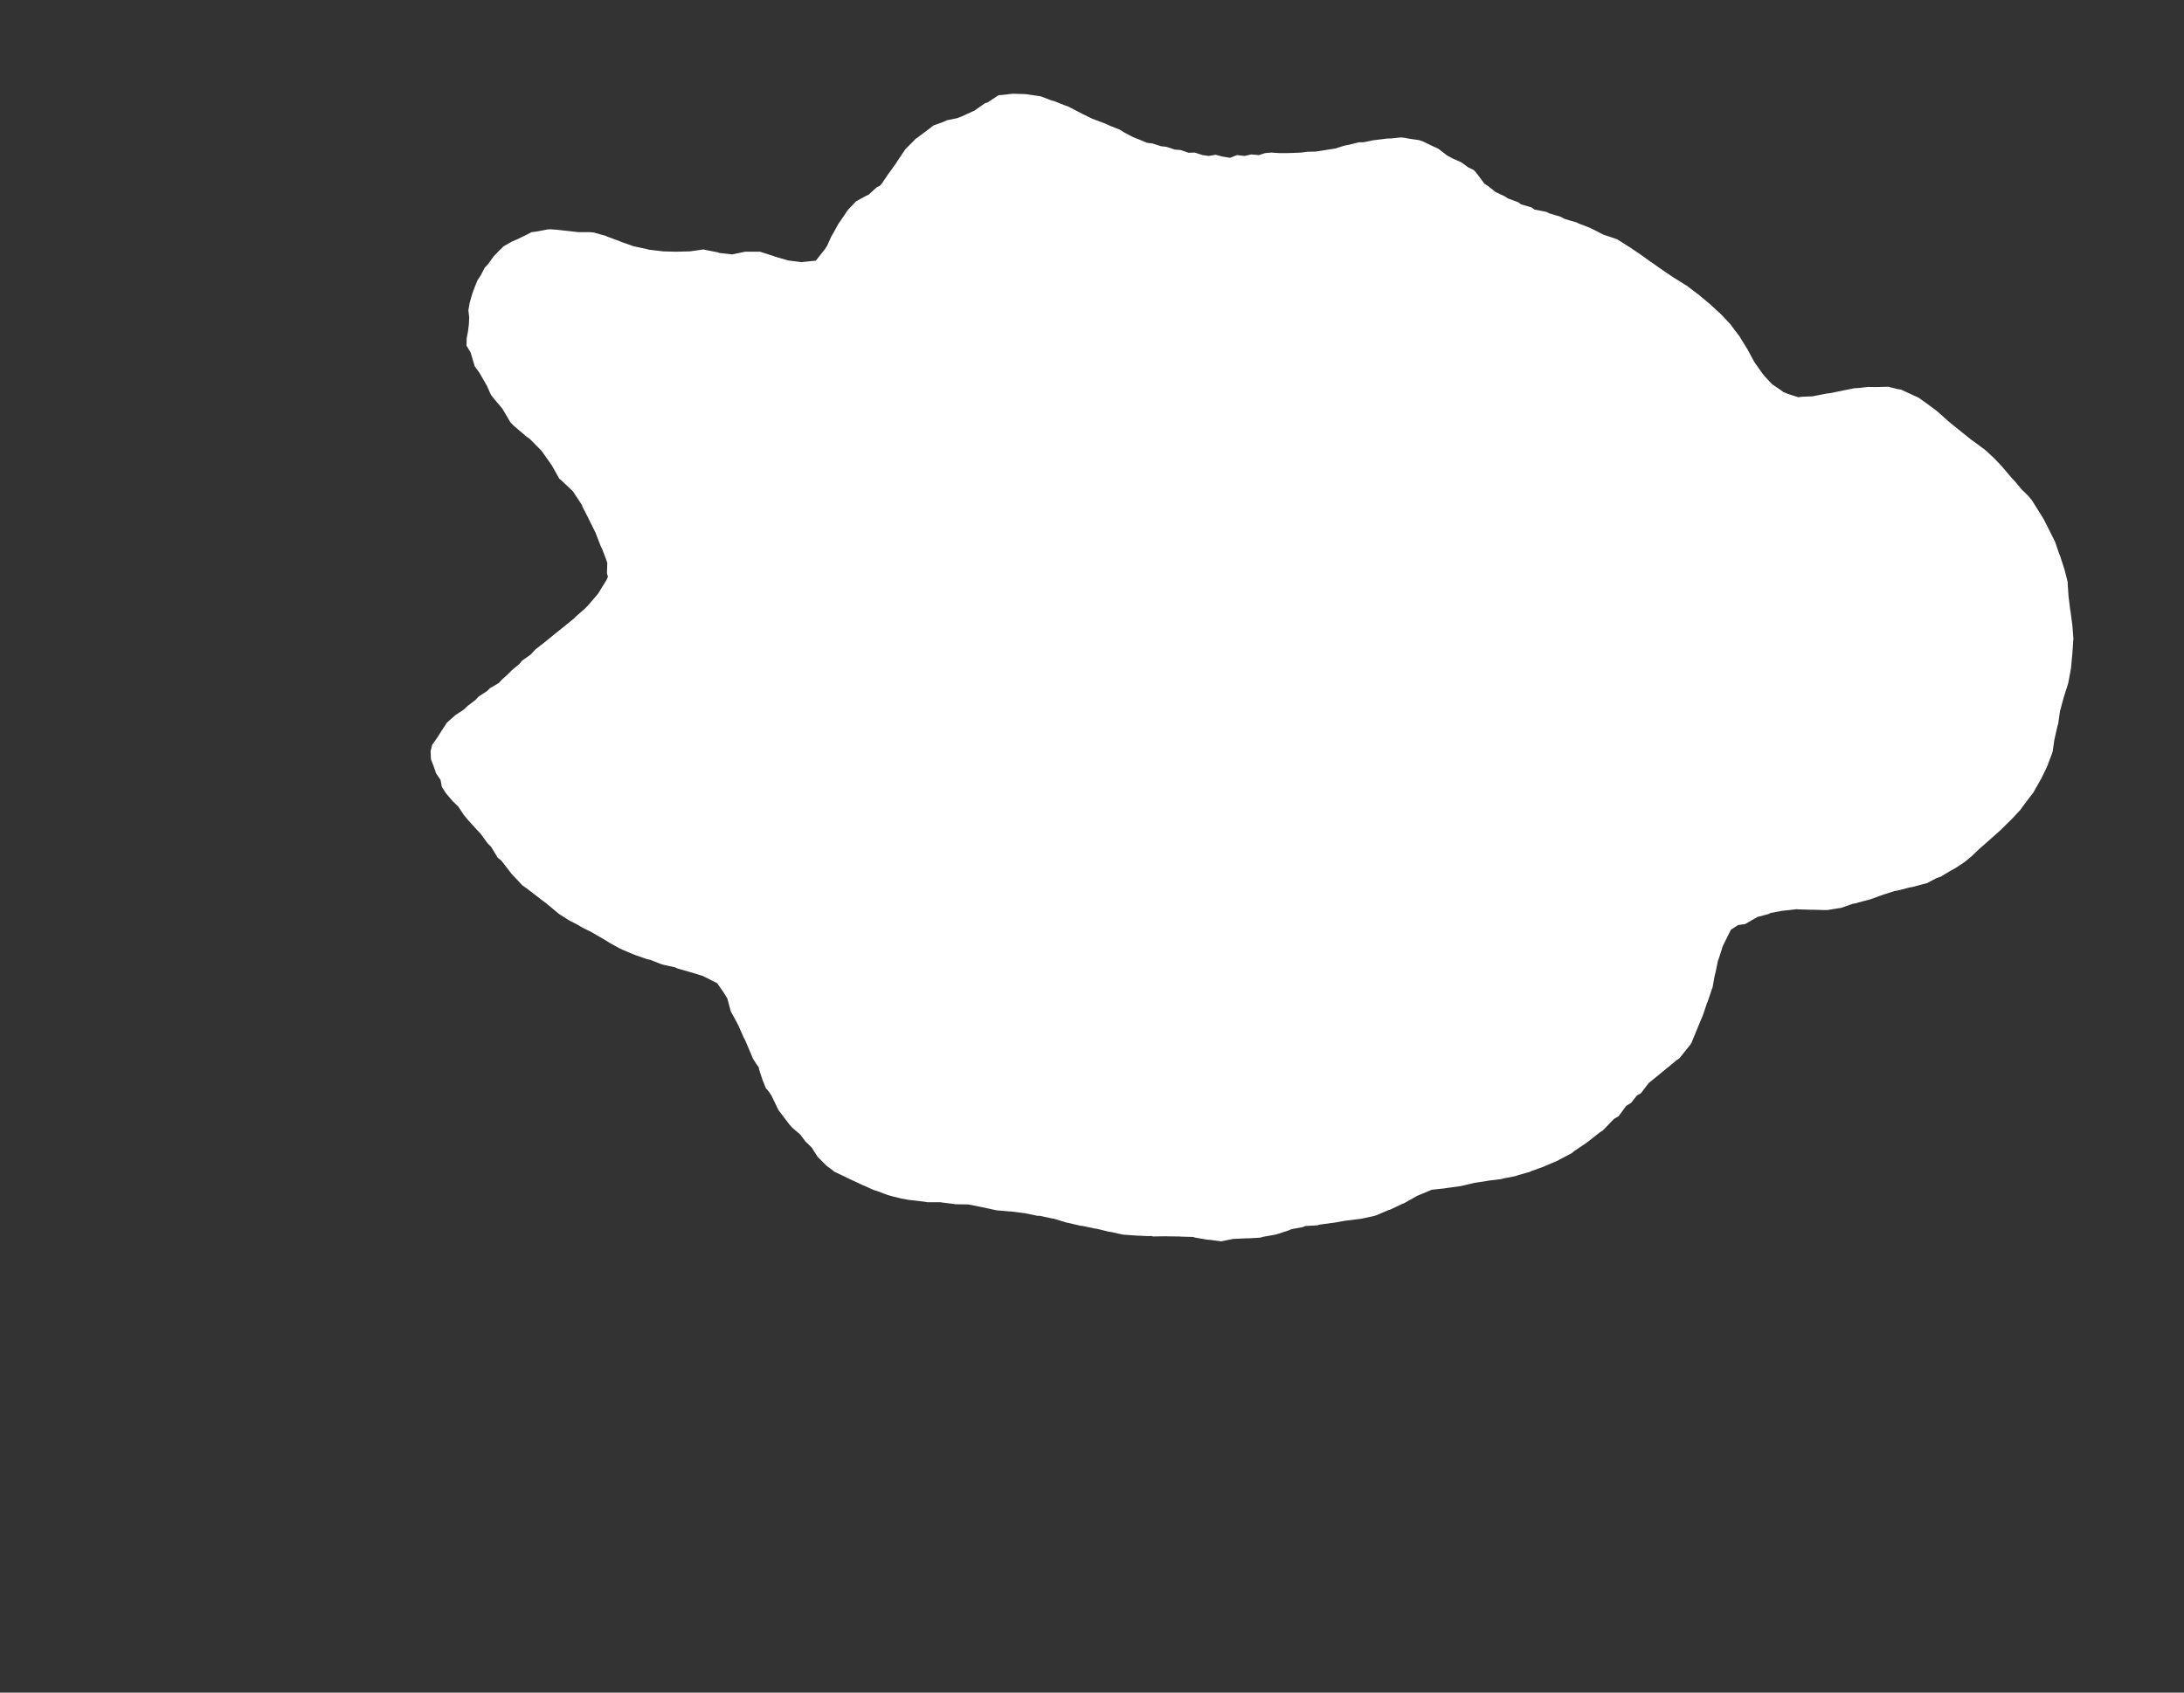 <svg width="12.954" height="10.04">
<rect width="100%" height="100%" fill="#333333" stroke="none"/>
<polygon type="contour" points="6.076,0.558 6.089,0.559 6.158,0.569 6.172,0.571 6.235,0.595 6.253,0.6 6.316,0.625 6.336,0.632 6.396,0.663 6.419,0.675 6.476,0.703 6.502,0.713 6.558,0.734 6.586,0.747 6.64,0.768 6.67,0.787 6.722,0.814 6.753,0.826 6.803,0.847 6.836,0.851 6.885,0.867 6.919,0.871 6.967,0.887 7.003,0.89 7.05,0.906 7.087,0.905 7.133,0.92 7.17,0.925 7.21,0.918 7.253,0.929 7.296,0.936 7.337,0.92 7.382,0.925 7.421,0.916 7.467,0.92 7.504,0.908 7.54,0.905 7.587,0.908 7.634,0.908 7.671,0.907 7.719,0.905 7.754,0.9 7.803,0.899 7.837,0.894 7.887,0.886 7.92,0.881 7.973,0.864 8.004,0.858 8.06,0.844 8.087,0.844 8.144,0.832 8.17,0.829 8.227,0.822 8.252,0.821 8.31,0.815 8.335,0.818 8.36,0.823 8.417,0.831 8.442,0.84 8.5,0.868 8.531,0.882 8.583,0.922 8.616,0.94 8.668,0.963 8.709,0.993 8.742,1.009 8.752,1.02 8.764,1.035 8.805,1.09 8.824,1.102 8.871,1.139 8.924,1.164 8.944,1.177 9.004,1.199 9.022,1.212 9.086,1.231 9.101,1.243 9.173,1.257 9.188,1.265 9.258,1.286 9.27,1.293 9.282,1.299 9.353,1.32 9.362,1.325 9.432,1.352 9.44,1.356 9.507,1.39 9.514,1.393 9.588,1.418 9.593,1.42 9.659,1.462 9.663,1.464 9.728,1.508 9.792,1.554 9.796,1.556 9.8,1.559 9.864,1.604 9.929,1.648 9.933,1.65 10,1.692 10.004,1.694 10.067,1.742 10.07,1.744 10.073,1.746 10.135,1.798 10.138,1.8 10.197,1.854 10.2,1.856 10.256,1.915 10.26,1.919 10.309,1.984 10.315,1.991 10.358,2.061 10.365,2.072 10.403,2.143 10.413,2.158 10.454,2.216 10.466,2.231 10.511,2.279 10.564,2.315 10.577,2.325 10.609,2.338 10.666,2.356 10.693,2.353 10.749,2.351 10.775,2.346 10.831,2.335 10.86,2.331 10.914,2.32 10.943,2.314 10.997,2.303 11.029,2.301 11.081,2.295 11.124,2.296 11.201,2.294 11.256,2.308 11.276,2.311 11.304,2.324 11.38,2.359 11.425,2.391 11.487,2.437 11.489,2.439 11.491,2.44 11.559,2.501 11.627,2.556 11.629,2.558 11.632,2.56 11.692,2.608 11.752,2.652 11.771,2.666 11.788,2.681 11.827,2.717 11.87,2.762 11.915,2.815 11.933,2.836 11.951,2.855 11.991,2.903 12.03,2.941 12.053,2.969 12.113,3.065 12.12,3.077 12.121,3.078 12.155,3.145 12.188,3.211 12.192,3.221 12.212,3.28 12.218,3.294 12.241,3.365 12.245,3.377 12.264,3.452 12.264,3.461 12.269,3.533 12.27,3.544 12.279,3.617 12.281,3.627 12.291,3.703 12.292,3.71 12.298,3.788 12.298,3.794 12.297,3.799 12.292,3.877 12.291,3.884 12.284,3.96 12.283,3.968 12.269,4.043 12.268,4.05 12.244,4.126 12.241,4.135 12.221,4.209 12.218,4.221 12.208,4.292 12.204,4.305 12.188,4.375 12.185,4.389 12.175,4.457 12.172,4.467 12.145,4.539 12.139,4.553 12.106,4.621 12.097,4.636 12.06,4.702 12.044,4.722 11.998,4.783 11.983,4.804 11.929,4.862 11.907,4.883 11.868,4.922 11.788,4.993 11.74,5.035 11.694,5.079 11.654,5.112 11.597,5.15 11.569,5.165 11.511,5.2 11.487,5.208 11.428,5.239 11.404,5.245 11.344,5.261 11.322,5.265 11.257,5.282 11.237,5.285 11.175,5.305 11.155,5.312 11.089,5.336 11.072,5.34 11.005,5.358 10.989,5.361 10.92,5.385 10.906,5.387 10.838,5.398 10.823,5.398 10.754,5.396 10.74,5.396 10.671,5.394 10.656,5.393 10.585,5.401 10.572,5.402 10.503,5.415 10.488,5.422 10.424,5.439 10.408,5.448 10.351,5.481 10.309,5.487 10.267,5.514 10.223,5.602 10.217,5.616 10.195,5.685 10.19,5.698 10.174,5.774 10.171,5.783 10.158,5.856 10.154,5.866 10.129,5.941 10.125,5.949 10.099,6.026 10.096,6.032 10.067,6.102 10.033,6.185 10.027,6.195 9.966,6.271 9.964,6.275 9.944,6.289 9.816,6.394 9.779,6.424 9.733,6.484 9.709,6.498 9.675,6.541 9.646,6.559 9.601,6.62 9.573,6.637 9.507,6.705 9.487,6.718 9.42,6.771 9.405,6.782 9.335,6.829 9.324,6.839 9.25,6.878 9.242,6.883 9.162,6.917 9.156,6.92 9.081,6.947 9.076,6.95 8.999,6.972 8.993,6.975 8.912,6.991 8.909,6.993 8.828,7.003 8.825,7.004 8.745,7.016 8.742,7.017 8.661,7.036 8.658,7.036 8.578,7.047 8.575,7.048 8.492,7.057 8.435,7.081 8.406,7.093 8.326,7.138 8.321,7.139 8.243,7.176 8.237,7.177 8.159,7.21 8.151,7.212 8.075,7.229 8.066,7.23 7.992,7.239 7.983,7.24 7.909,7.253 7.898,7.254 7.826,7.264 7.814,7.268 7.742,7.272 7.729,7.278 7.659,7.291 7.646,7.297 7.576,7.32 7.56,7.324 7.492,7.336 7.475,7.341 7.409,7.345 7.393,7.345 7.326,7.348 7.311,7.349 7.243,7.363 7.176,7.354 7.16,7.353 7.09,7.341 7.076,7.337 7.007,7.335 6.993,7.334 6.98,7.334 6.91,7.333 6.84,7.334 6.827,7.331 6.814,7.332 6.744,7.329 6.673,7.324 6.66,7.323 6.588,7.307 6.577,7.306 6.504,7.288 6.494,7.287 6.419,7.271 6.411,7.271 6.334,7.253 6.327,7.252 6.249,7.228 6.244,7.228 6.164,7.211 6.156,7.212 6.078,7.196 5.999,7.186 5.994,7.186 5.912,7.179 5.911,7.179 5.828,7.161 5.828,7.161 5.809,7.157 5.743,7.144 5.666,7.143 5.663,7.142 5.583,7.132 5.58,7.131 5.5,7.131 5.496,7.13 5.485,7.128 5.39,7.117 5.346,7.109 5.297,7.097 5.265,7.088 5.201,7.064 5.184,7.059 5.116,7.029 5.106,7.024 5.103,7.023 5.028,6.988 5.004,6.976 4.951,6.951 4.902,6.914 4.881,6.893 4.85,6.862 4.814,6.806 4.777,6.77 4.746,6.729 4.697,6.687 4.68,6.667 4.617,6.584 4.607,6.563 4.576,6.499 4.563,6.479 4.548,6.46 4.544,6.458 4.523,6.406 4.503,6.346 4.501,6.333 4.494,6.321 4.488,6.314 4.466,6.279 4.422,6.175 4.407,6.145 4.382,6.088 4.381,6.085 4.362,6.049 4.335,6 4.334,5.999 4.333,5.993 4.314,5.922 4.291,5.885 4.254,5.832 4.181,5.795 4.169,5.789 4.101,5.768 4.087,5.764 4.02,5.745 4.005,5.738 3.937,5.723 3.92,5.718 3.856,5.693 3.837,5.689 3.774,5.667 3.753,5.659 3.694,5.634 3.671,5.623 3.615,5.592 3.588,5.575 3.536,5.545 3.507,5.528 3.456,5.503 3.424,5.484 3.377,5.46 3.327,5.428 3.32,5.424 3.312,5.418 3.241,5.359 3.224,5.346 3.221,5.344 3.122,5.268 3.112,5.261 3.1,5.253 3.036,5.185 3.025,5.171 2.974,5.105 2.952,5.087 2.913,5.023 2.892,5.002 2.85,4.944 2.825,4.918 2.776,4.864 2.752,4.835 2.718,4.784 2.685,4.752 2.645,4.705 2.621,4.668 2.613,4.626 2.586,4.586 2.573,4.547 2.556,4.503 2.554,4.455 2.563,4.419 2.597,4.37 2.619,4.335 2.651,4.286 2.702,4.241 2.748,4.211 2.775,4.186 2.821,4.151 2.838,4.132 2.889,4.099 2.906,4.082 2.959,4.051 2.975,4.033 3.018,3.994 3.035,3.976 3.081,3.938 3.096,3.919 3.147,3.883 3.162,3.867 3.177,3.851 3.226,3.813 3.274,3.774 3.291,3.76 3.34,3.721 3.356,3.708 3.405,3.668 3.419,3.654 3.468,3.611 3.481,3.598 3.493,3.585 3.547,3.522 3.558,3.504 3.597,3.441 3.606,3.421 3.6,3.401 3.602,3.339 3.595,3.318 3.571,3.255 3.562,3.237 3.537,3.172 3.531,3.157 3.497,3.089 3.491,3.076 3.455,3.006 3.452,2.996 3.398,2.914 3.326,2.846 3.318,2.84 3.317,2.839 3.273,2.76 3.27,2.756 3.217,2.681 3.211,2.673 3.142,2.603 3.122,2.589 3.049,2.527 3.028,2.506 2.994,2.448 2.979,2.423 2.933,2.369 2.911,2.34 2.889,2.29 2.87,2.257 2.843,2.21 2.816,2.173 2.803,2.13 2.791,2.09 2.767,2.05 2.768,2.007 2.776,1.964 2.781,1.924 2.783,1.882 2.778,1.84 2.786,1.795 2.802,1.74 2.814,1.707 2.832,1.663 2.851,1.634 2.875,1.588 2.896,1.565 2.927,1.522 2.964,1.483 2.987,1.461 3.036,1.433 3.062,1.422 3.114,1.397 3.153,1.377 3.178,1.374 3.247,1.361 3.261,1.36 3.296,1.362 3.43,1.377 3.5,1.377 3.51,1.378 3.521,1.379 3.593,1.399 3.603,1.404 3.677,1.431 3.685,1.435 3.759,1.461 3.765,1.462 3.843,1.479 3.849,1.481 3.926,1.49 3.932,1.491 4.01,1.493 4.087,1.491 4.092,1.491 4.17,1.48 4.176,1.48 4.182,1.482 4.259,1.497 4.265,1.5 4.342,1.509 4.42,1.493 4.426,1.493 4.431,1.493 4.509,1.493 4.514,1.495 4.592,1.52 4.596,1.522 4.675,1.545 4.756,1.555 4.762,1.554 4.839,1.546 4.892,1.479 4.906,1.458 4.931,1.402 4.943,1.382 4.973,1.327 4.985,1.31 5.021,1.257 5.032,1.242 5.078,1.194 5.138,1.161 5.153,1.154 5.201,1.11 5.219,1.102 5.231,1.088 5.268,1.033 5.277,1.021 5.317,0.965 5.323,0.955 5.364,0.894 5.37,0.885 5.422,0.833 5.427,0.827 5.51,0.765 5.537,0.744 5.593,0.724 5.618,0.713 5.677,0.701 5.703,0.691 5.76,0.665 5.78,0.656 5.841,0.613 5.857,0.608 5.924,0.564 5.937,0.564 6.007,0.556" style="fill: white" />
</svg>
